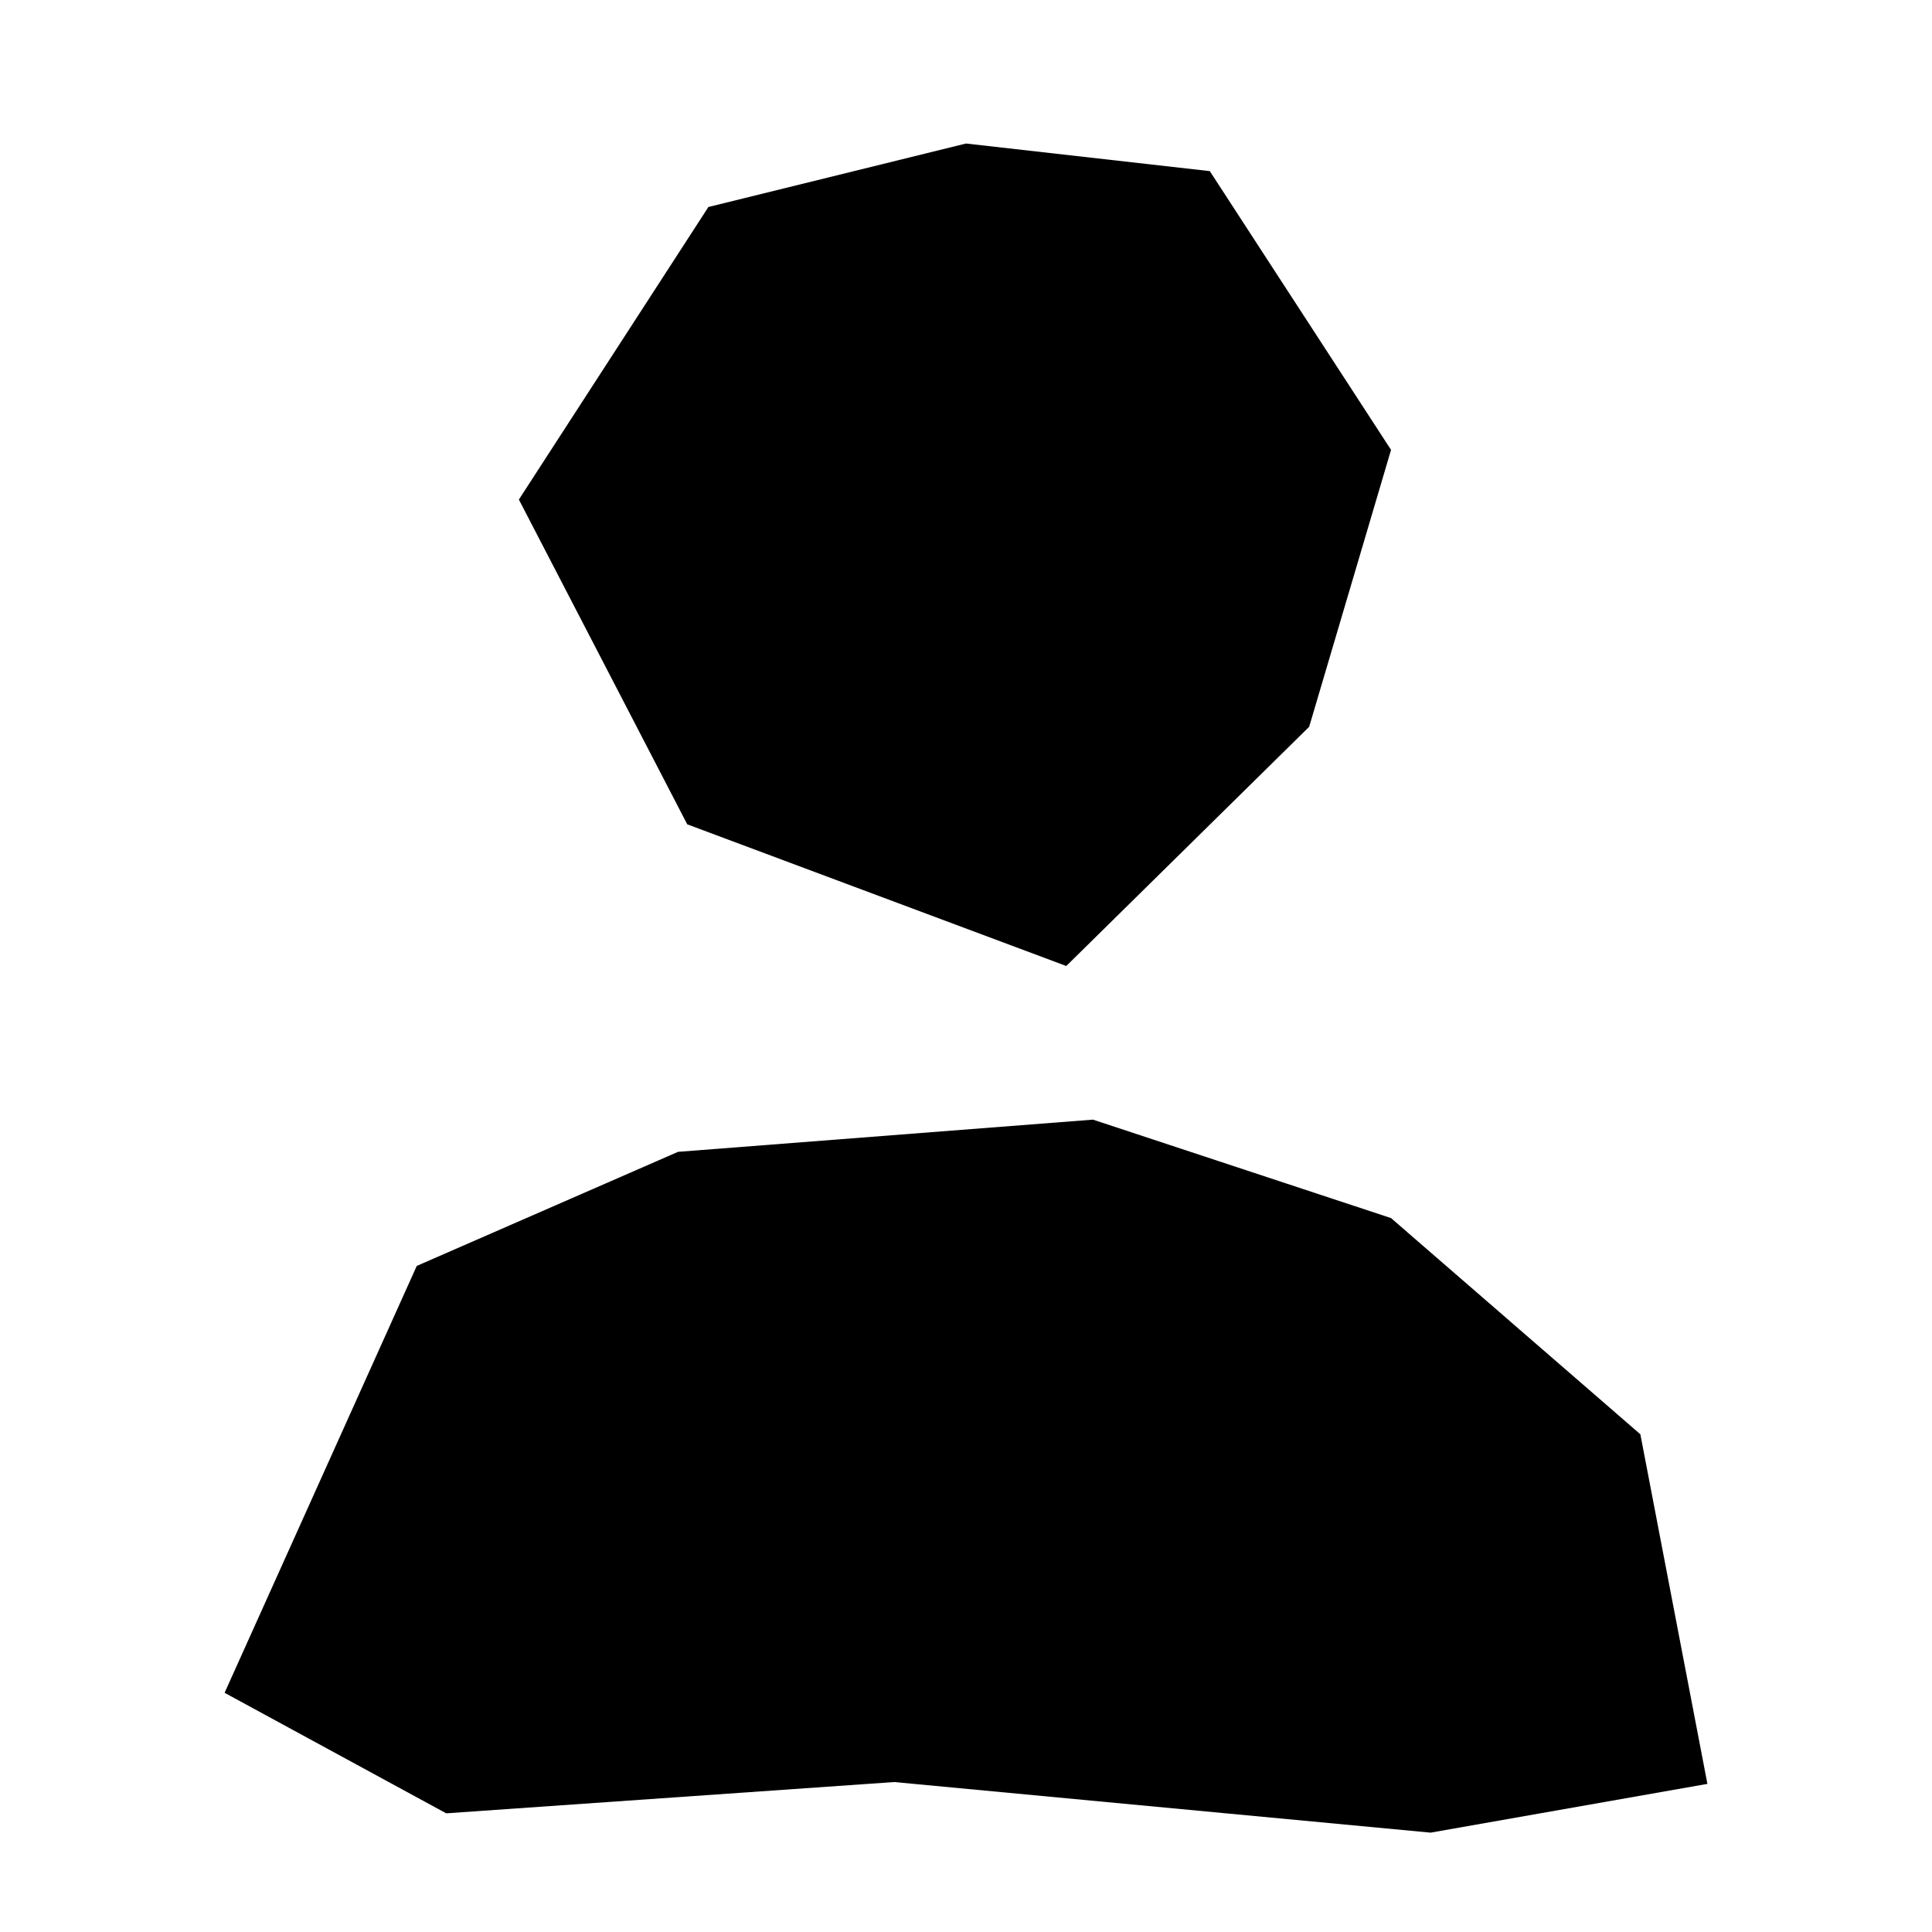 <?xml version="1.0" encoding="UTF-8" standalone="no"?>
<!DOCTYPE svg PUBLIC "-//W3C//DTD SVG 1.1//EN" "http://www.w3.org/Graphics/SVG/1.1/DTD/svg11.dtd">
<svg width="100%" height="100%" viewBox="0 0 2100 2100" version="1.1" xmlns="http://www.w3.org/2000/svg" xmlns:xlink="http://www.w3.org/1999/xlink" xml:space="preserve" xmlns:serif="http://www.serif.com/" style="fill-rule:evenodd;clip-rule:evenodd;stroke-linecap:round;stroke-linejoin:round;stroke-miterlimit:1.5;">
    <path d="M770,225L564,543L747,896L1159,1050L1423,790L1512,489L1315,186L1050,156L770,225Z" />
    <path d="M244.125,1840L485,1971L972,1937L1555,1992L1855.88,1939L1783,1559L1512,1324L1188,1217L737,1252L453,1376L244.125,1840Z" />
</svg>

